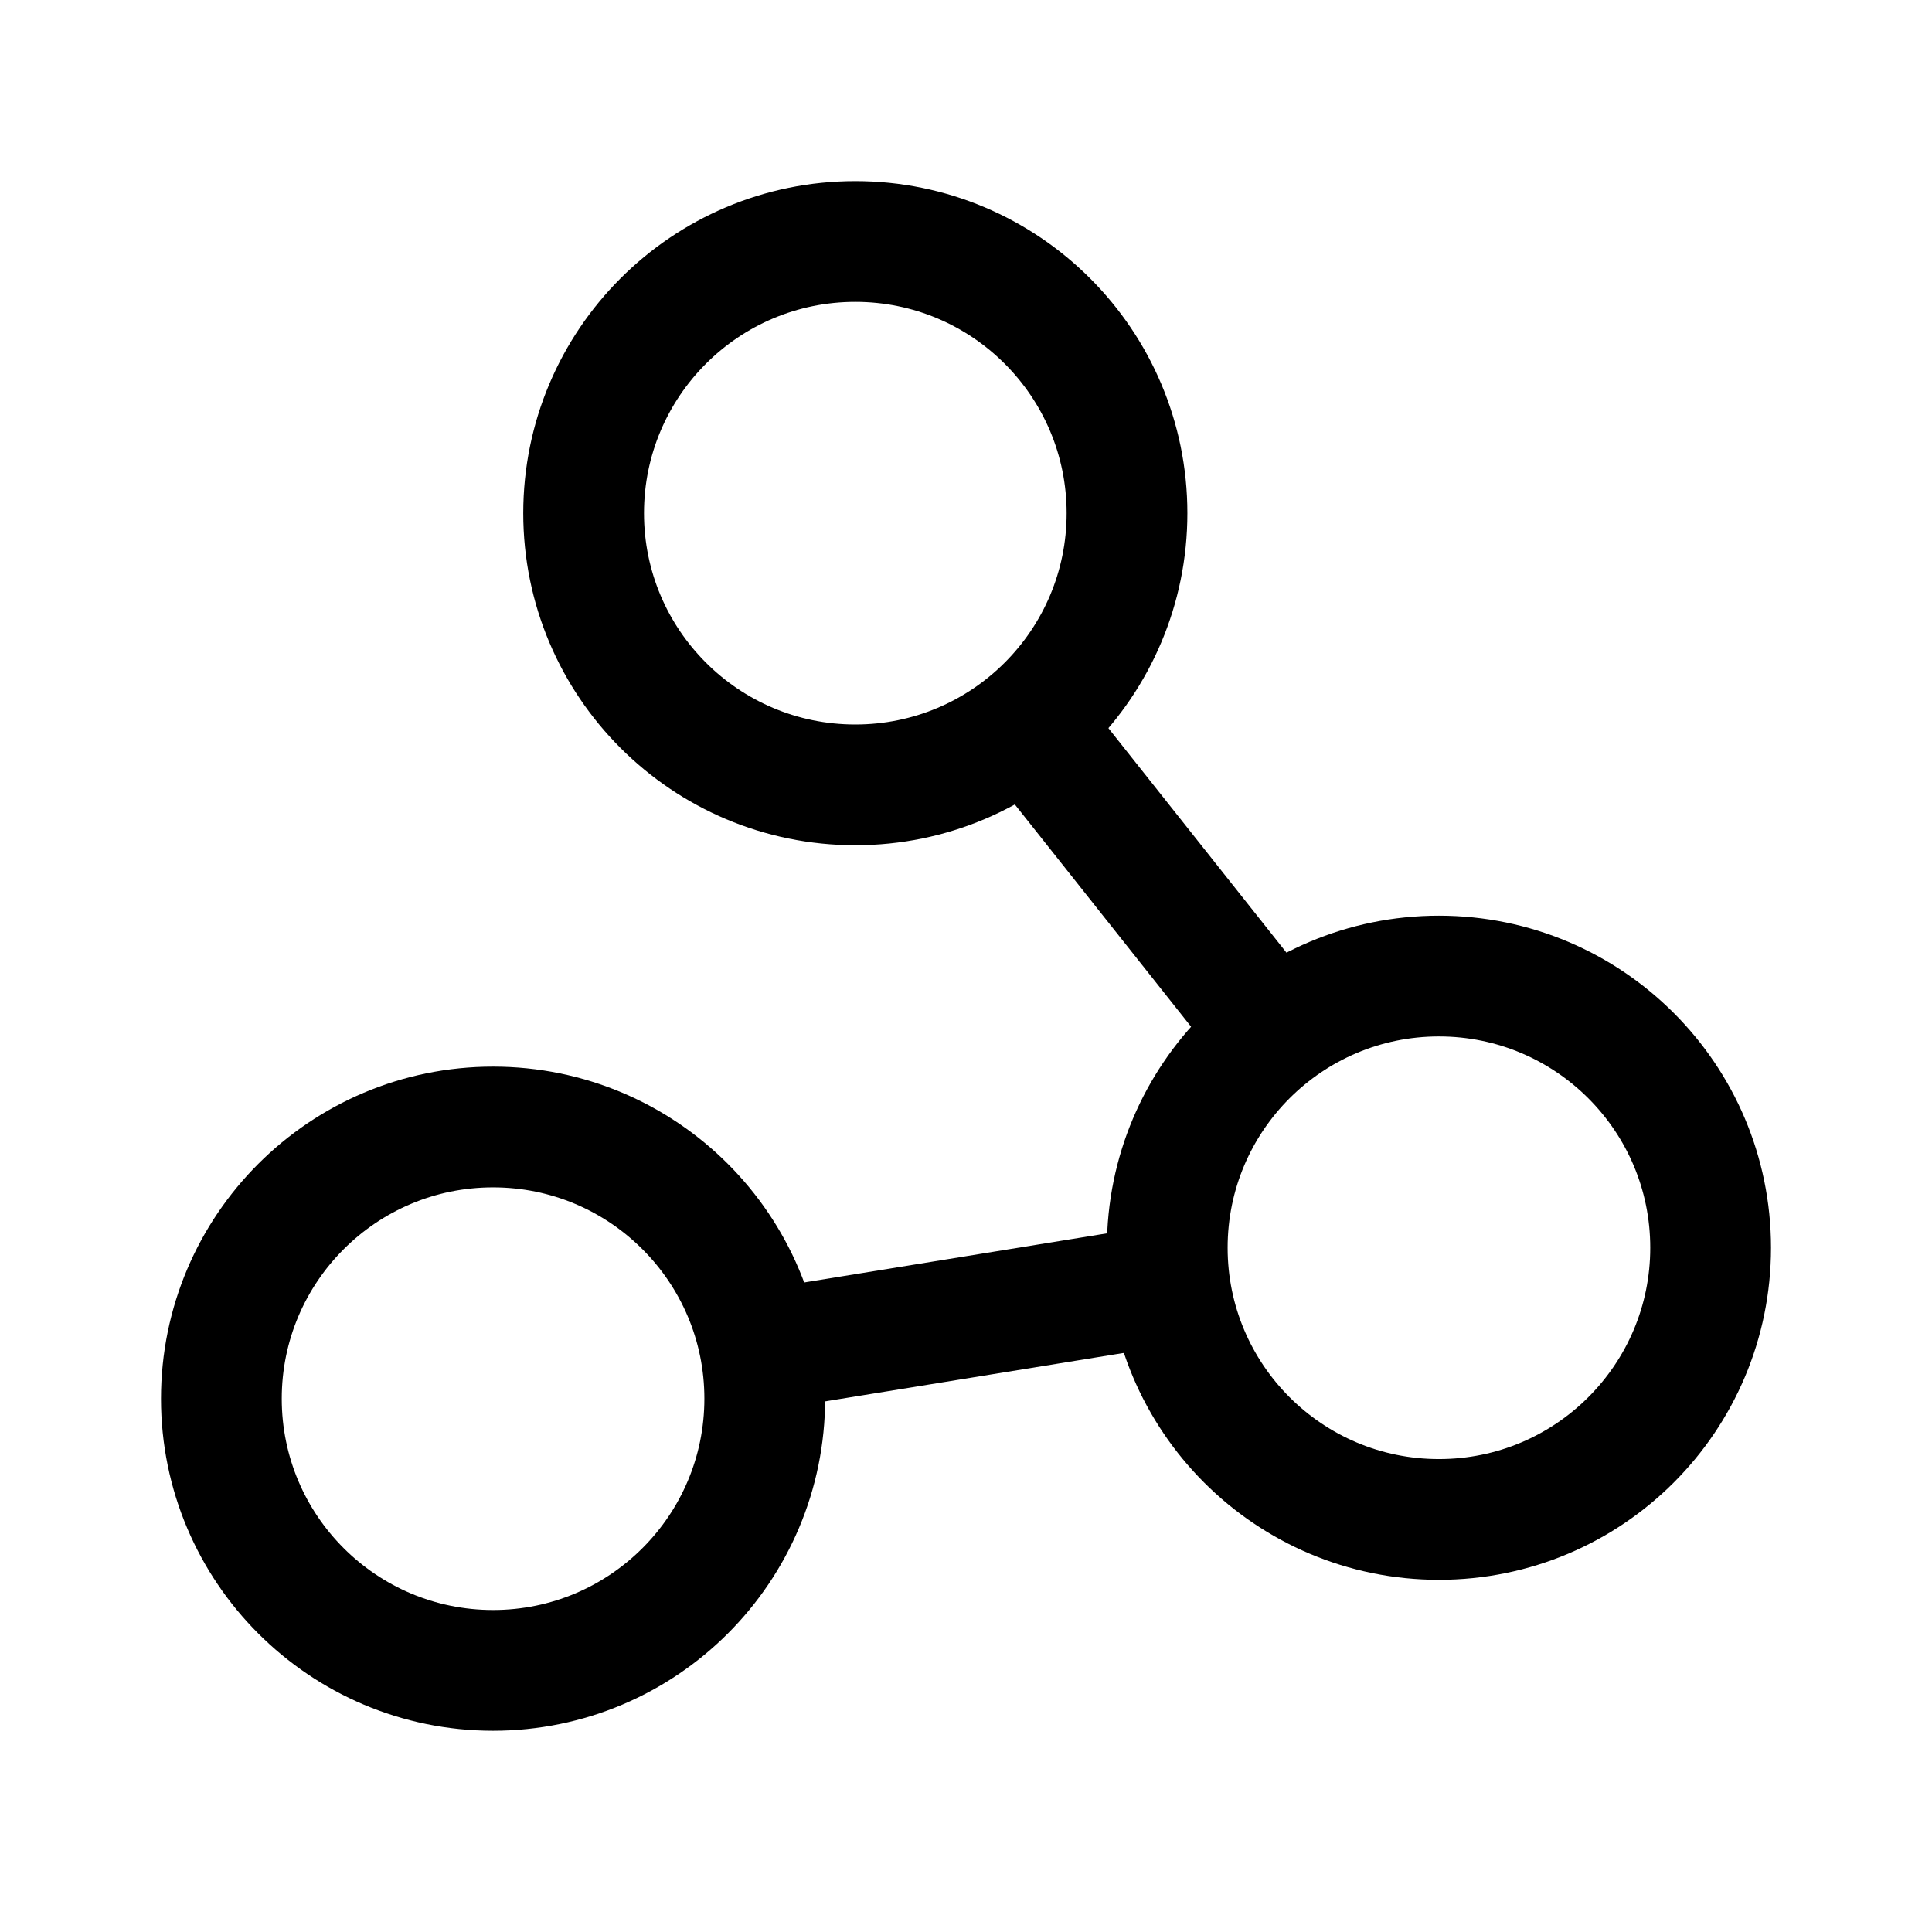 <svg width="192" height="192" fill="none" xmlns="http://www.w3.org/2000/svg"><circle cx="49" cy="139" r="27" stroke="#000" stroke-width="12" stroke-linecap="round" stroke-linejoin="round"/><circle cx="85" cy="51" r="27" stroke="#000" stroke-width="12" stroke-linecap="round" stroke-linejoin="round"/><circle cx="143" cy="124" r="27" stroke="#000" stroke-width="12" stroke-linecap="round" stroke-linejoin="round"/><path d="m77 134 37-6m-11-55 23 29" stroke="#000" stroke-width="12" stroke-linecap="round" stroke-linejoin="round"/></svg>